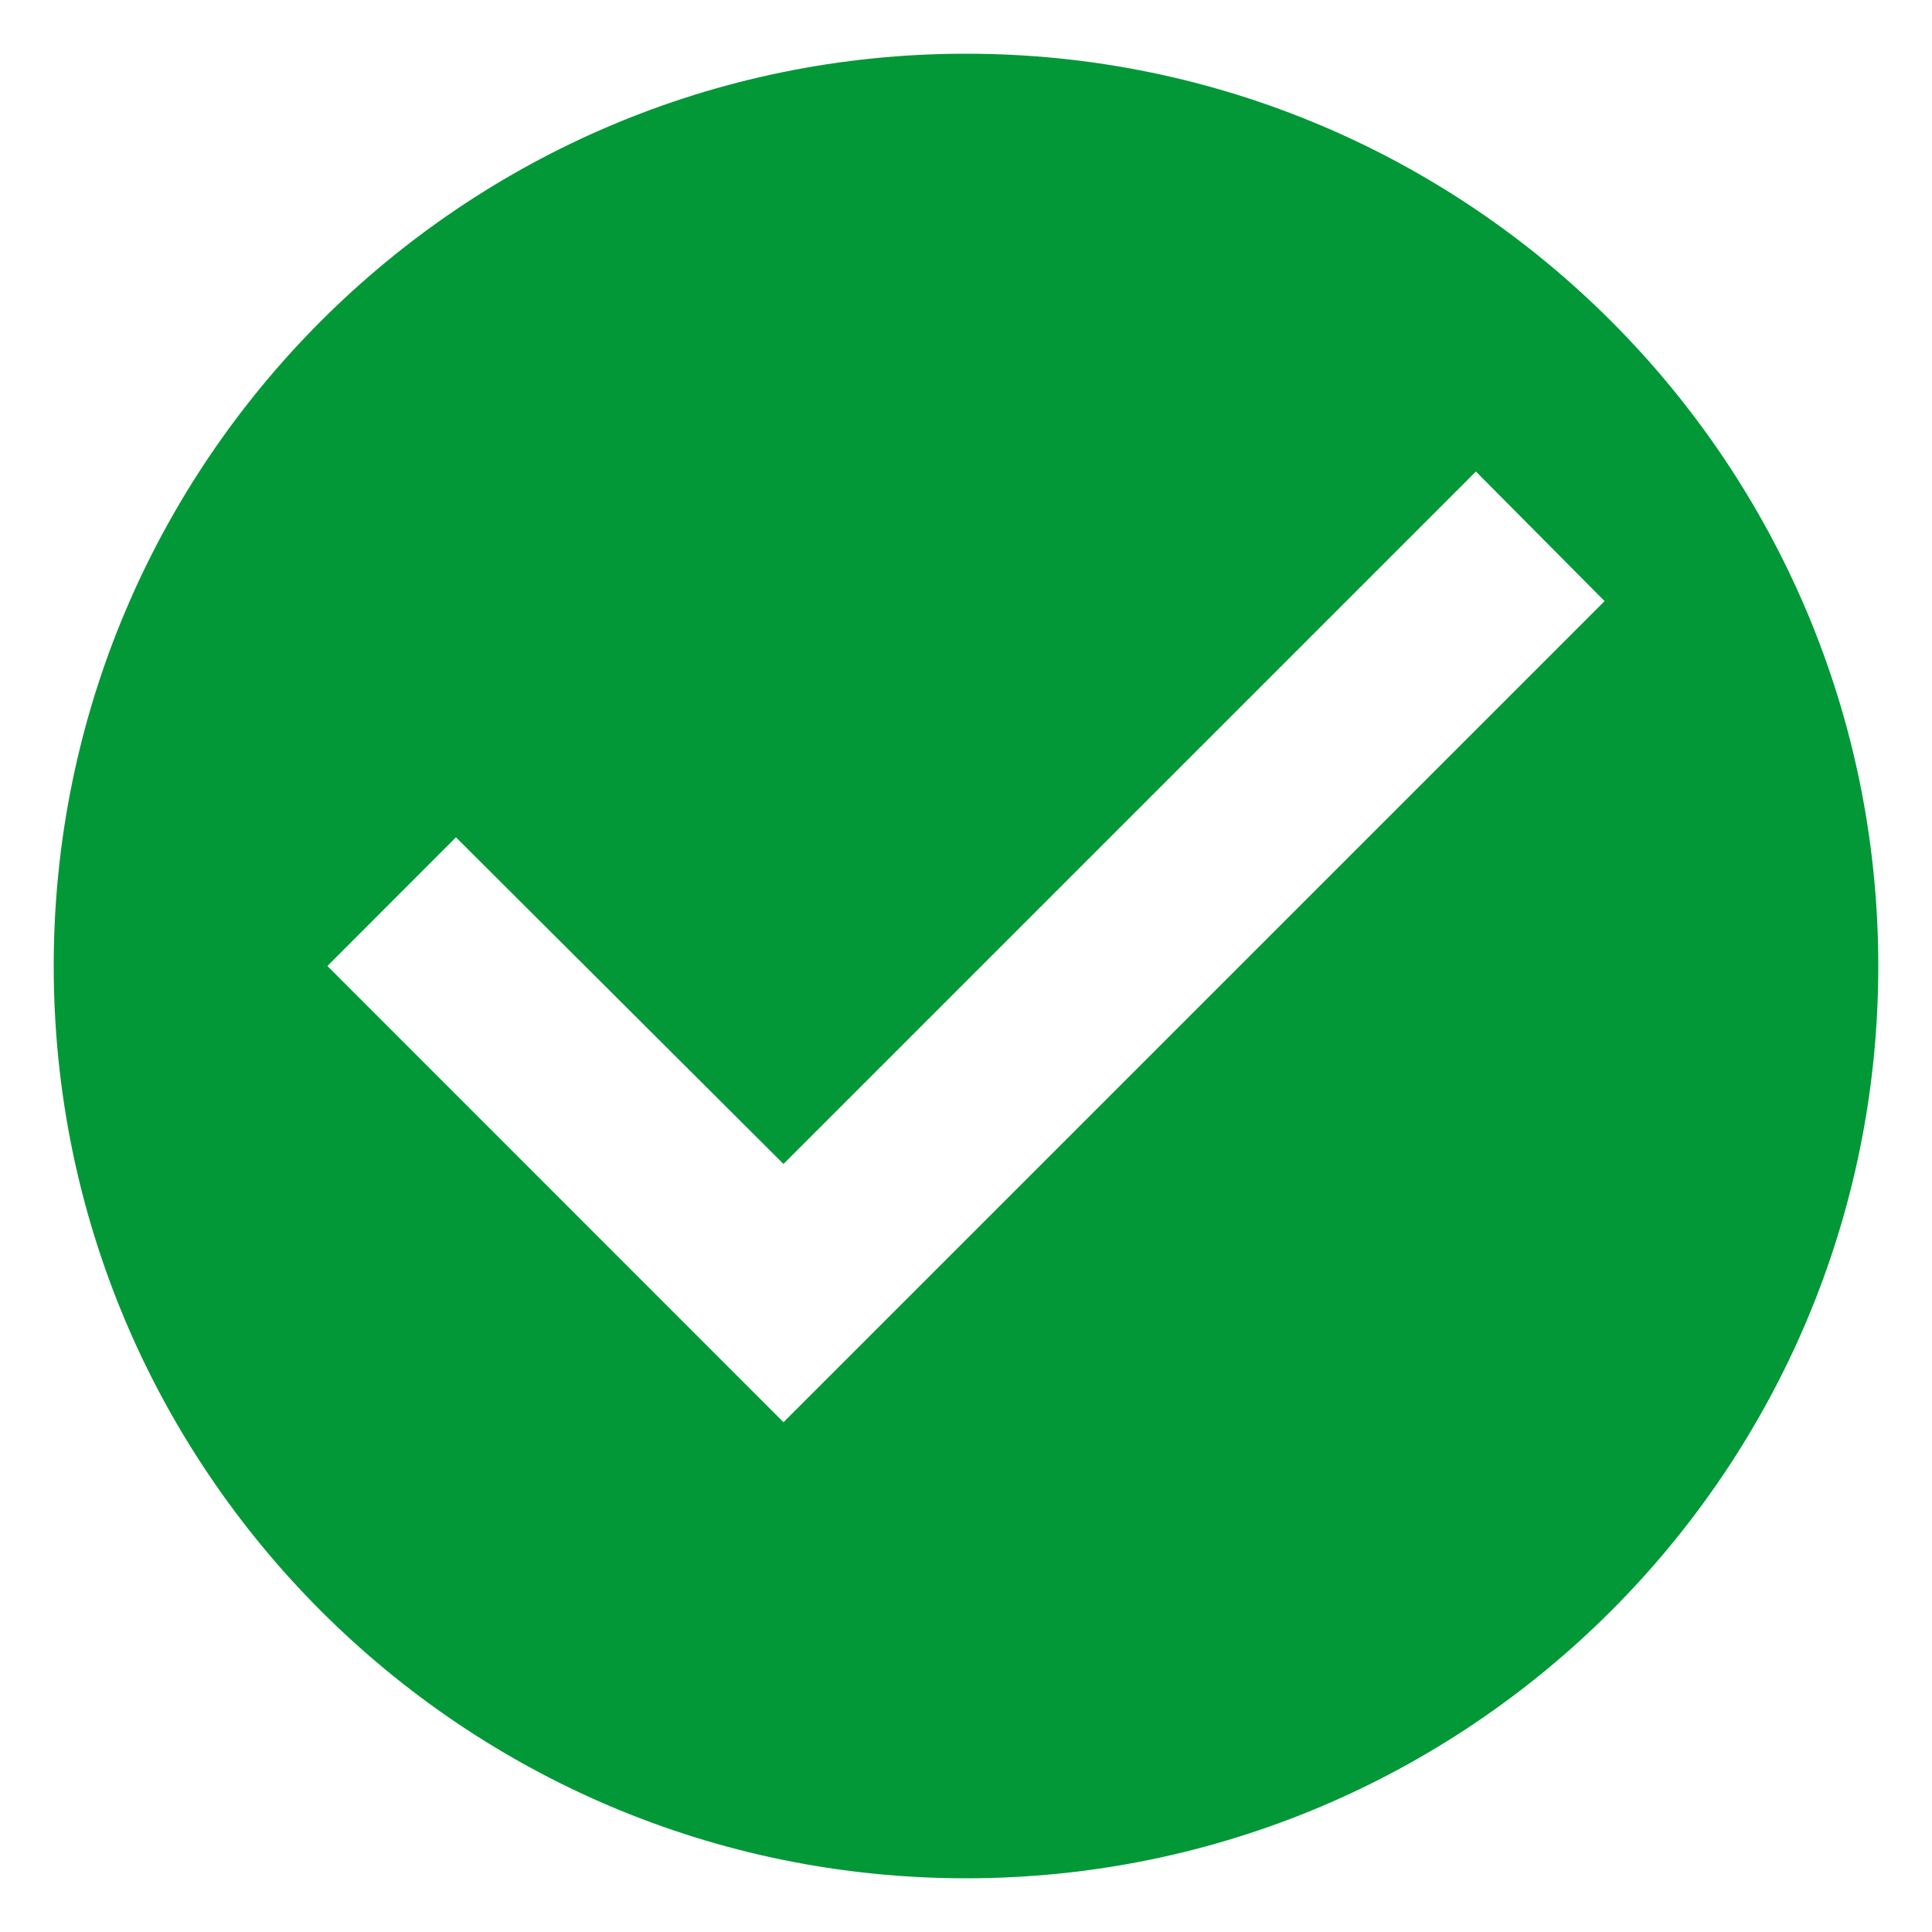 <svg width="15" height="15" viewBox="0 0 15 15" fill="none" xmlns="http://www.w3.org/2000/svg">
<path d="M7.5 0.417C3.59 0.417 0.417 3.59 0.417 7.5C0.417 11.41 3.59 14.583 7.5 14.583C11.41 14.583 14.583 11.41 14.583 7.5C14.583 3.59 11.41 0.417 7.5 0.417ZM6.083 11.042L2.542 7.5L3.54 6.501L6.083 9.037L11.459 3.661L12.458 4.667L6.083 11.042Z" fill="#029837"/>
</svg>
